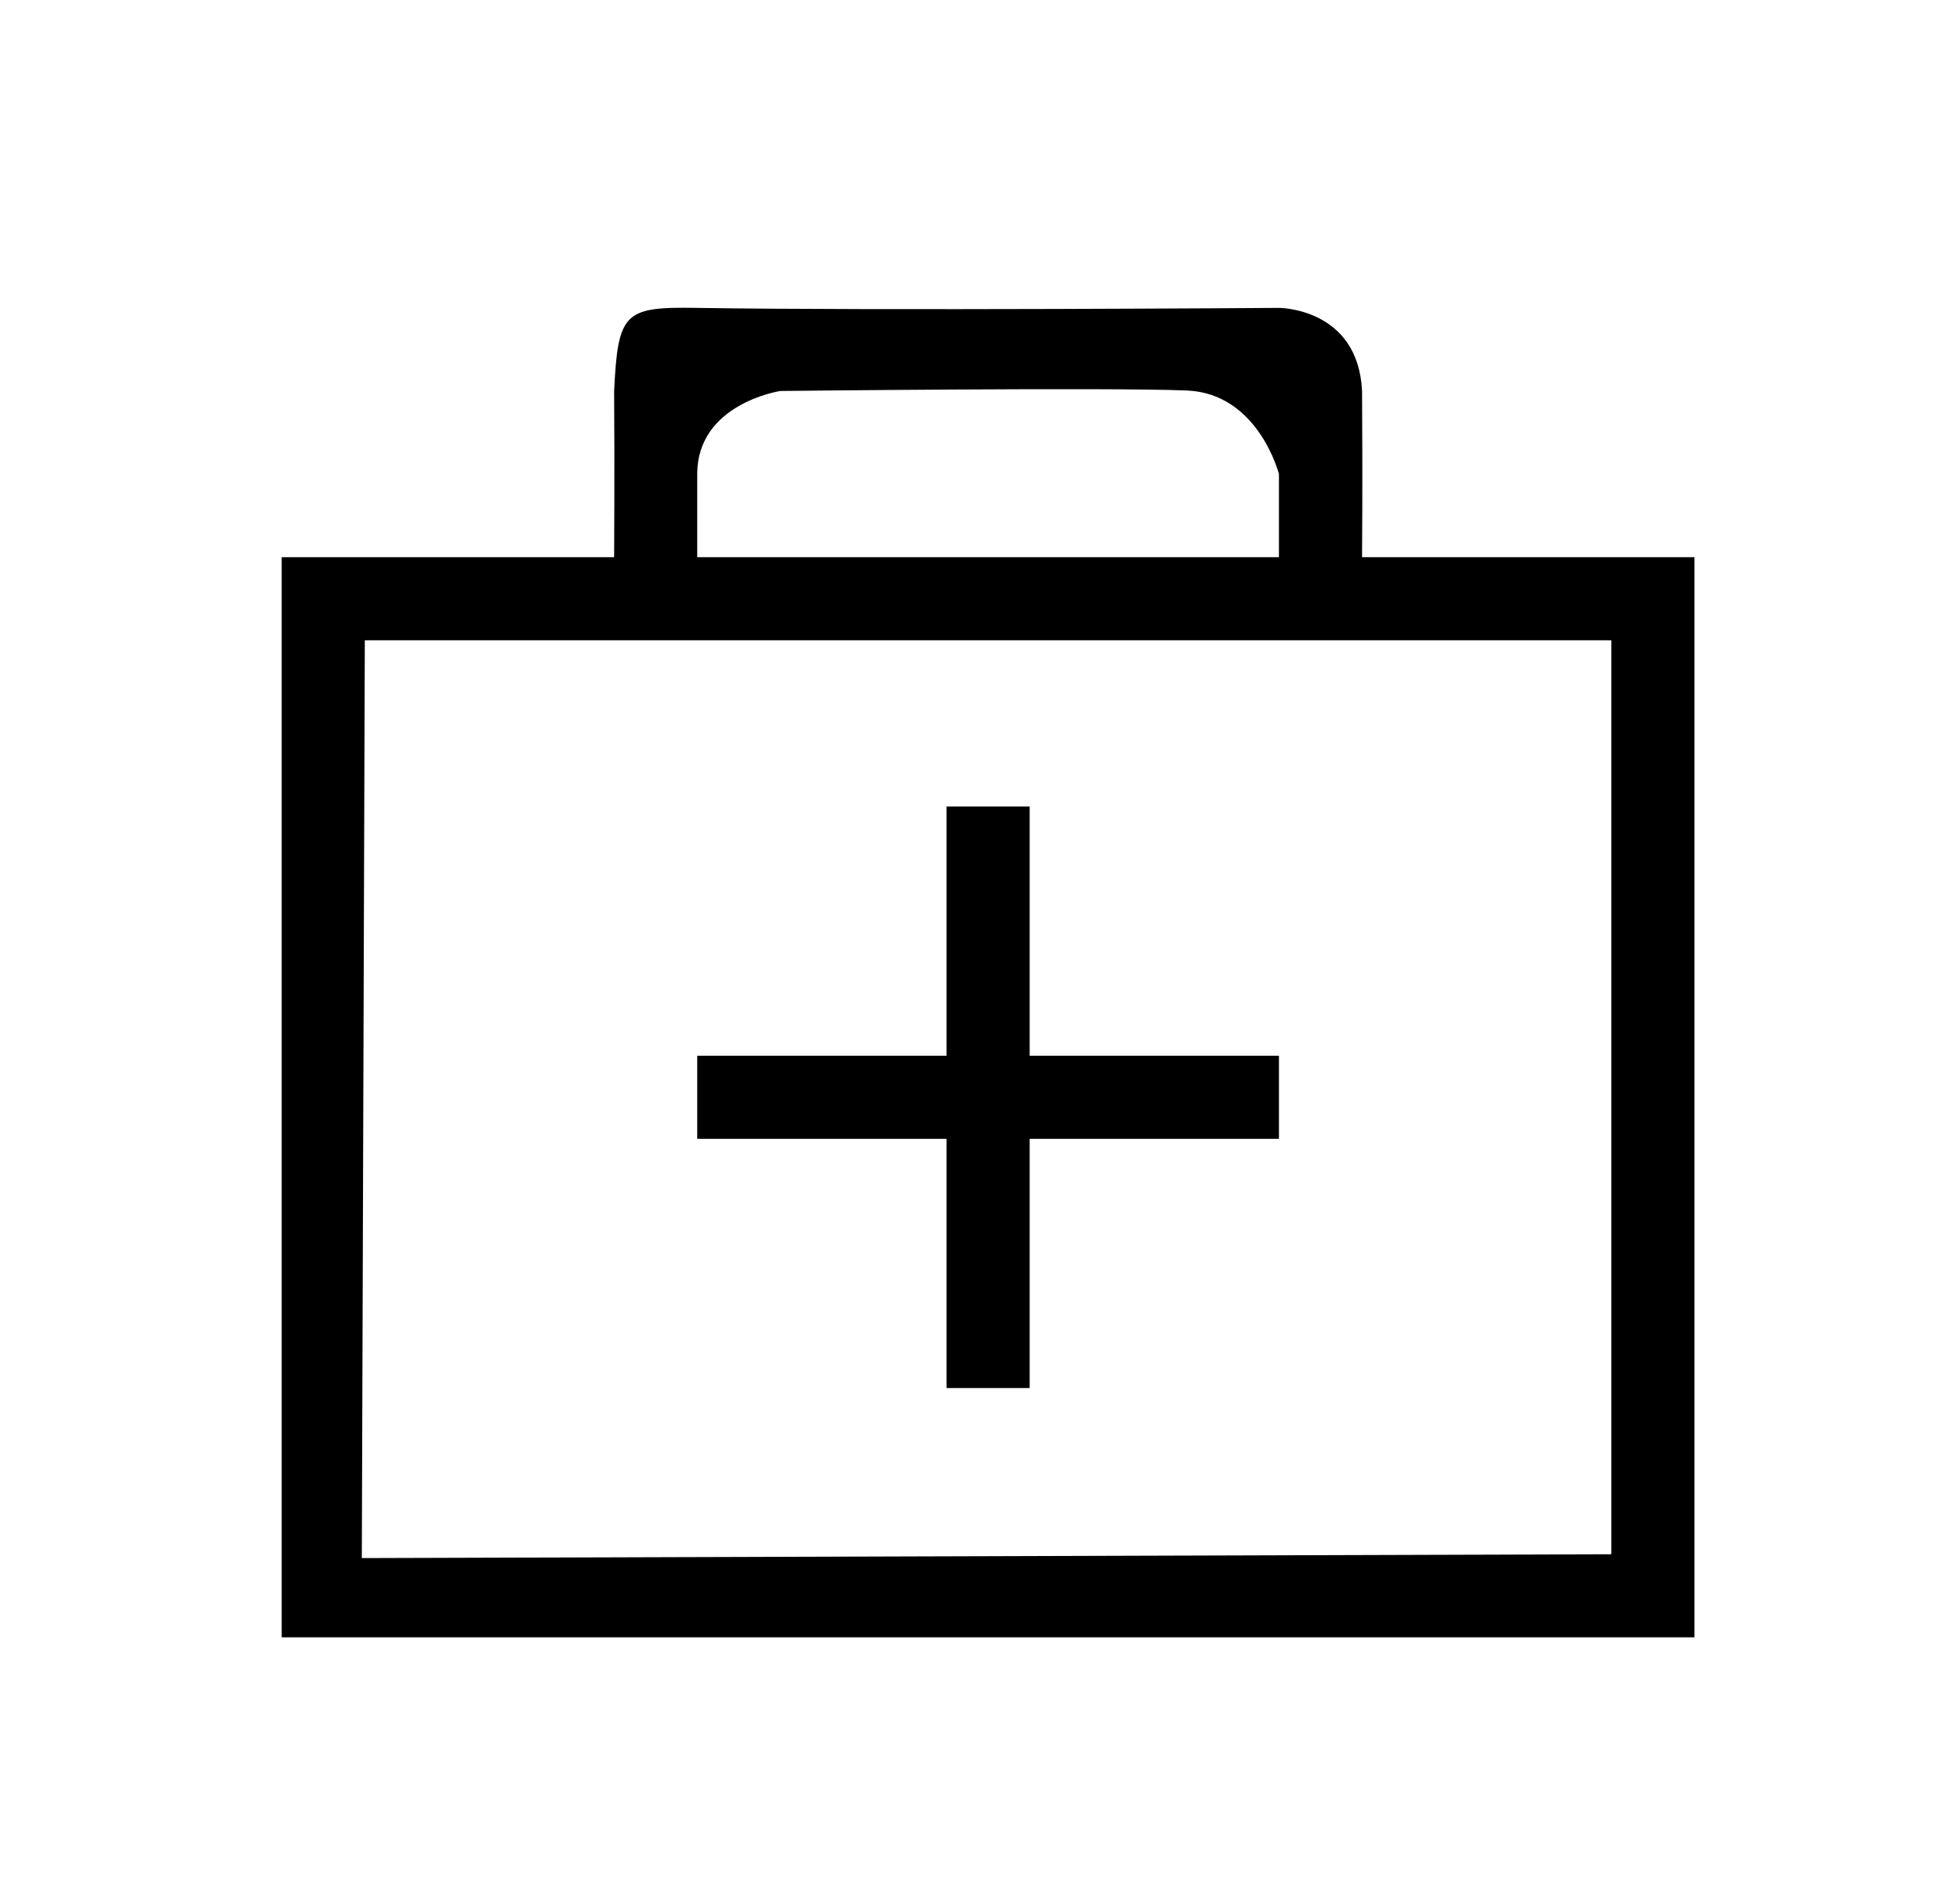 <?xml version="1.0" standalone="no"?><!DOCTYPE svg PUBLIC "-//W3C//DTD SVG 1.1//EN" "http://www.w3.org/Graphics/SVG/1.1/DTD/svg11.dtd"><svg class="icon" width="200px" height="193.57px" viewBox="0 0 1058 1024" version="1.1" xmlns="http://www.w3.org/2000/svg"><path d="M555.812 435.389h-44.861v134.584H376.361v44.867h134.589v134.559h44.861v-134.559h134.564v-44.867h-134.564V435.389zM735.232 300.805s0.353-40.535 0-89.718c-2.14-44.933-44.856-44.861-44.856-44.861s-219.208 1.546-314.015 0c-39.332-0.62-42.788 2.109-44.856 44.861 0.297 42.056 0 89.718 0 89.718H152.059v583.173h762.614V300.805H735.232z m-358.871-44.867c0-38.124 44.867-44.851 44.867-44.851s177.628-2.012 219.505-0.261c38.574 1.618 49.638 45.112 49.638 45.112v44.867h-314.01v-44.867zM195.308 841.18l1.608-495.503h672.891v493.44l-674.499 2.063z m1.613-2.063"  /></svg>
